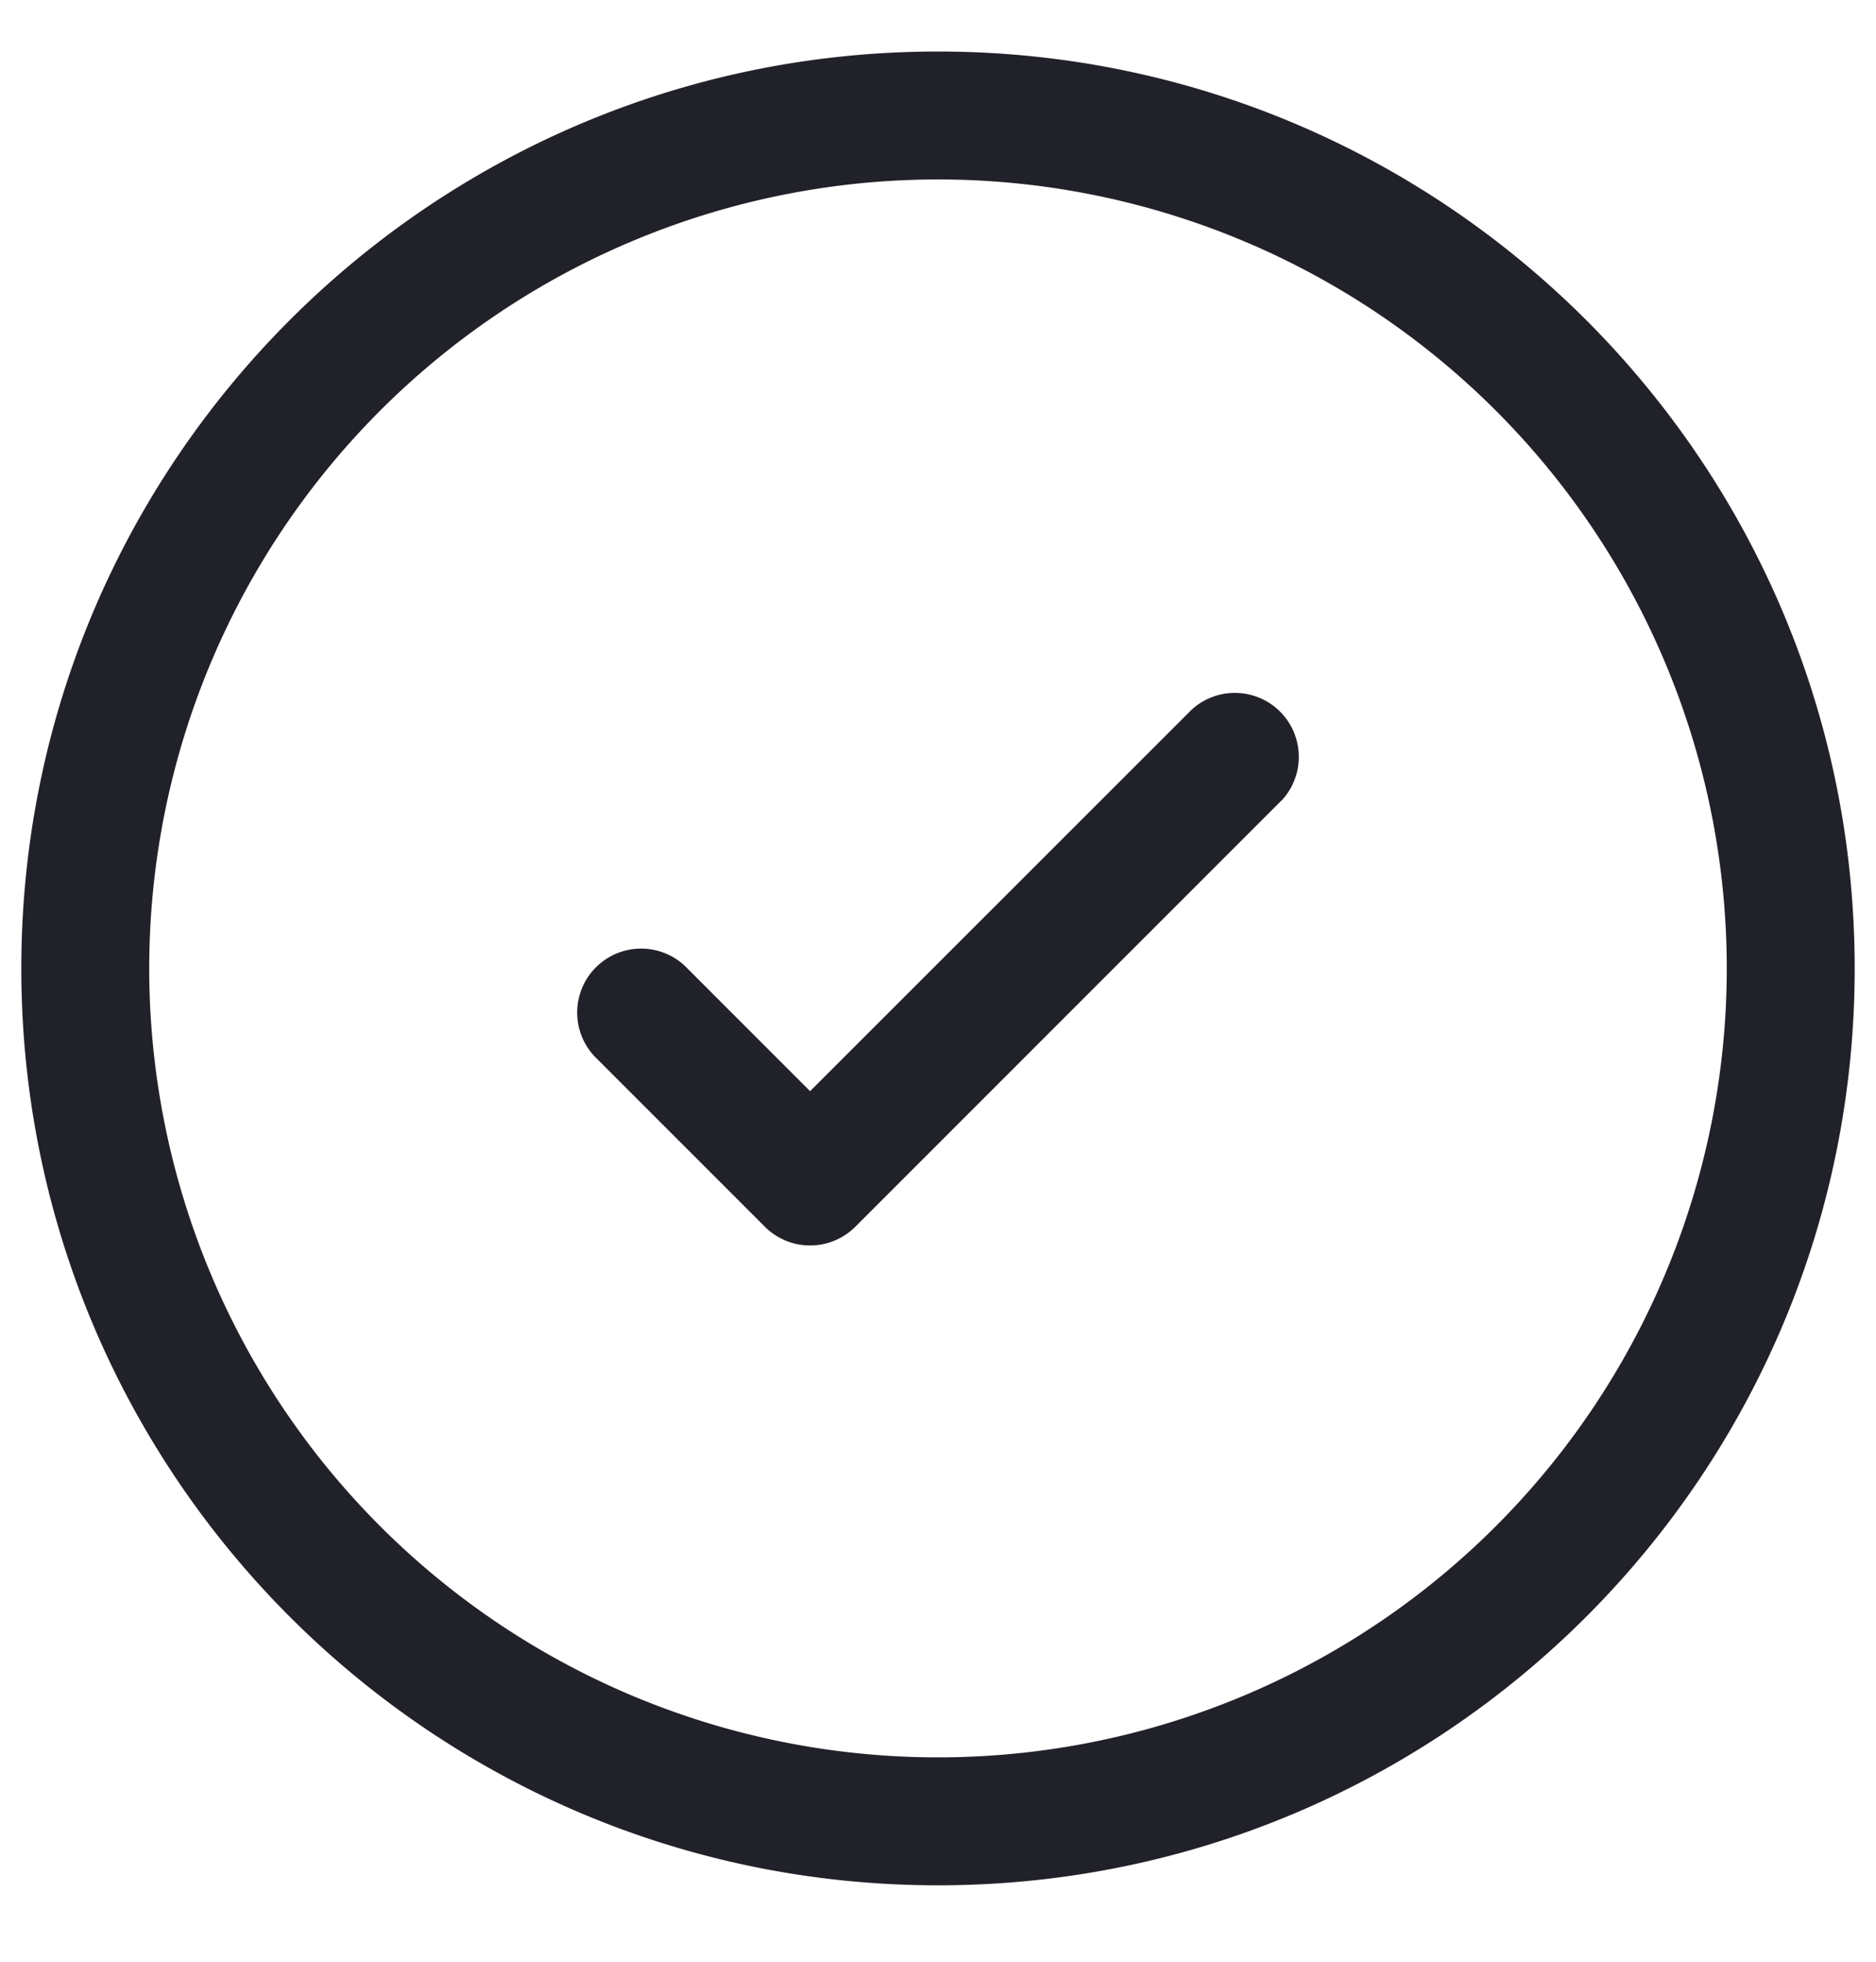 <svg width="22" height="23" fill="none" xmlns="http://www.w3.org/2000/svg"><path d="M15.03 9.385a.75.75 0 00-1.06-1.06L9.5 12.793l-1.47-1.47a.75.75 0 00-1.06 1.06l2 2a.75.75 0 001.06 0l5-5z" fill="#212129"/><path fill-rule="evenodd" clip-rule="evenodd" d="M11 .604C5.063.604.25 5.417.25 11.354c0 5.938 4.813 10.75 10.75 10.75s10.75-4.812 10.75-10.75C21.75 5.417 16.937.604 11 .604zm-9.25 10.75a9.25 9.25 0 1118.5 0 9.25 9.25 0 01-18.5 0z" fill="#212129"/></svg>
